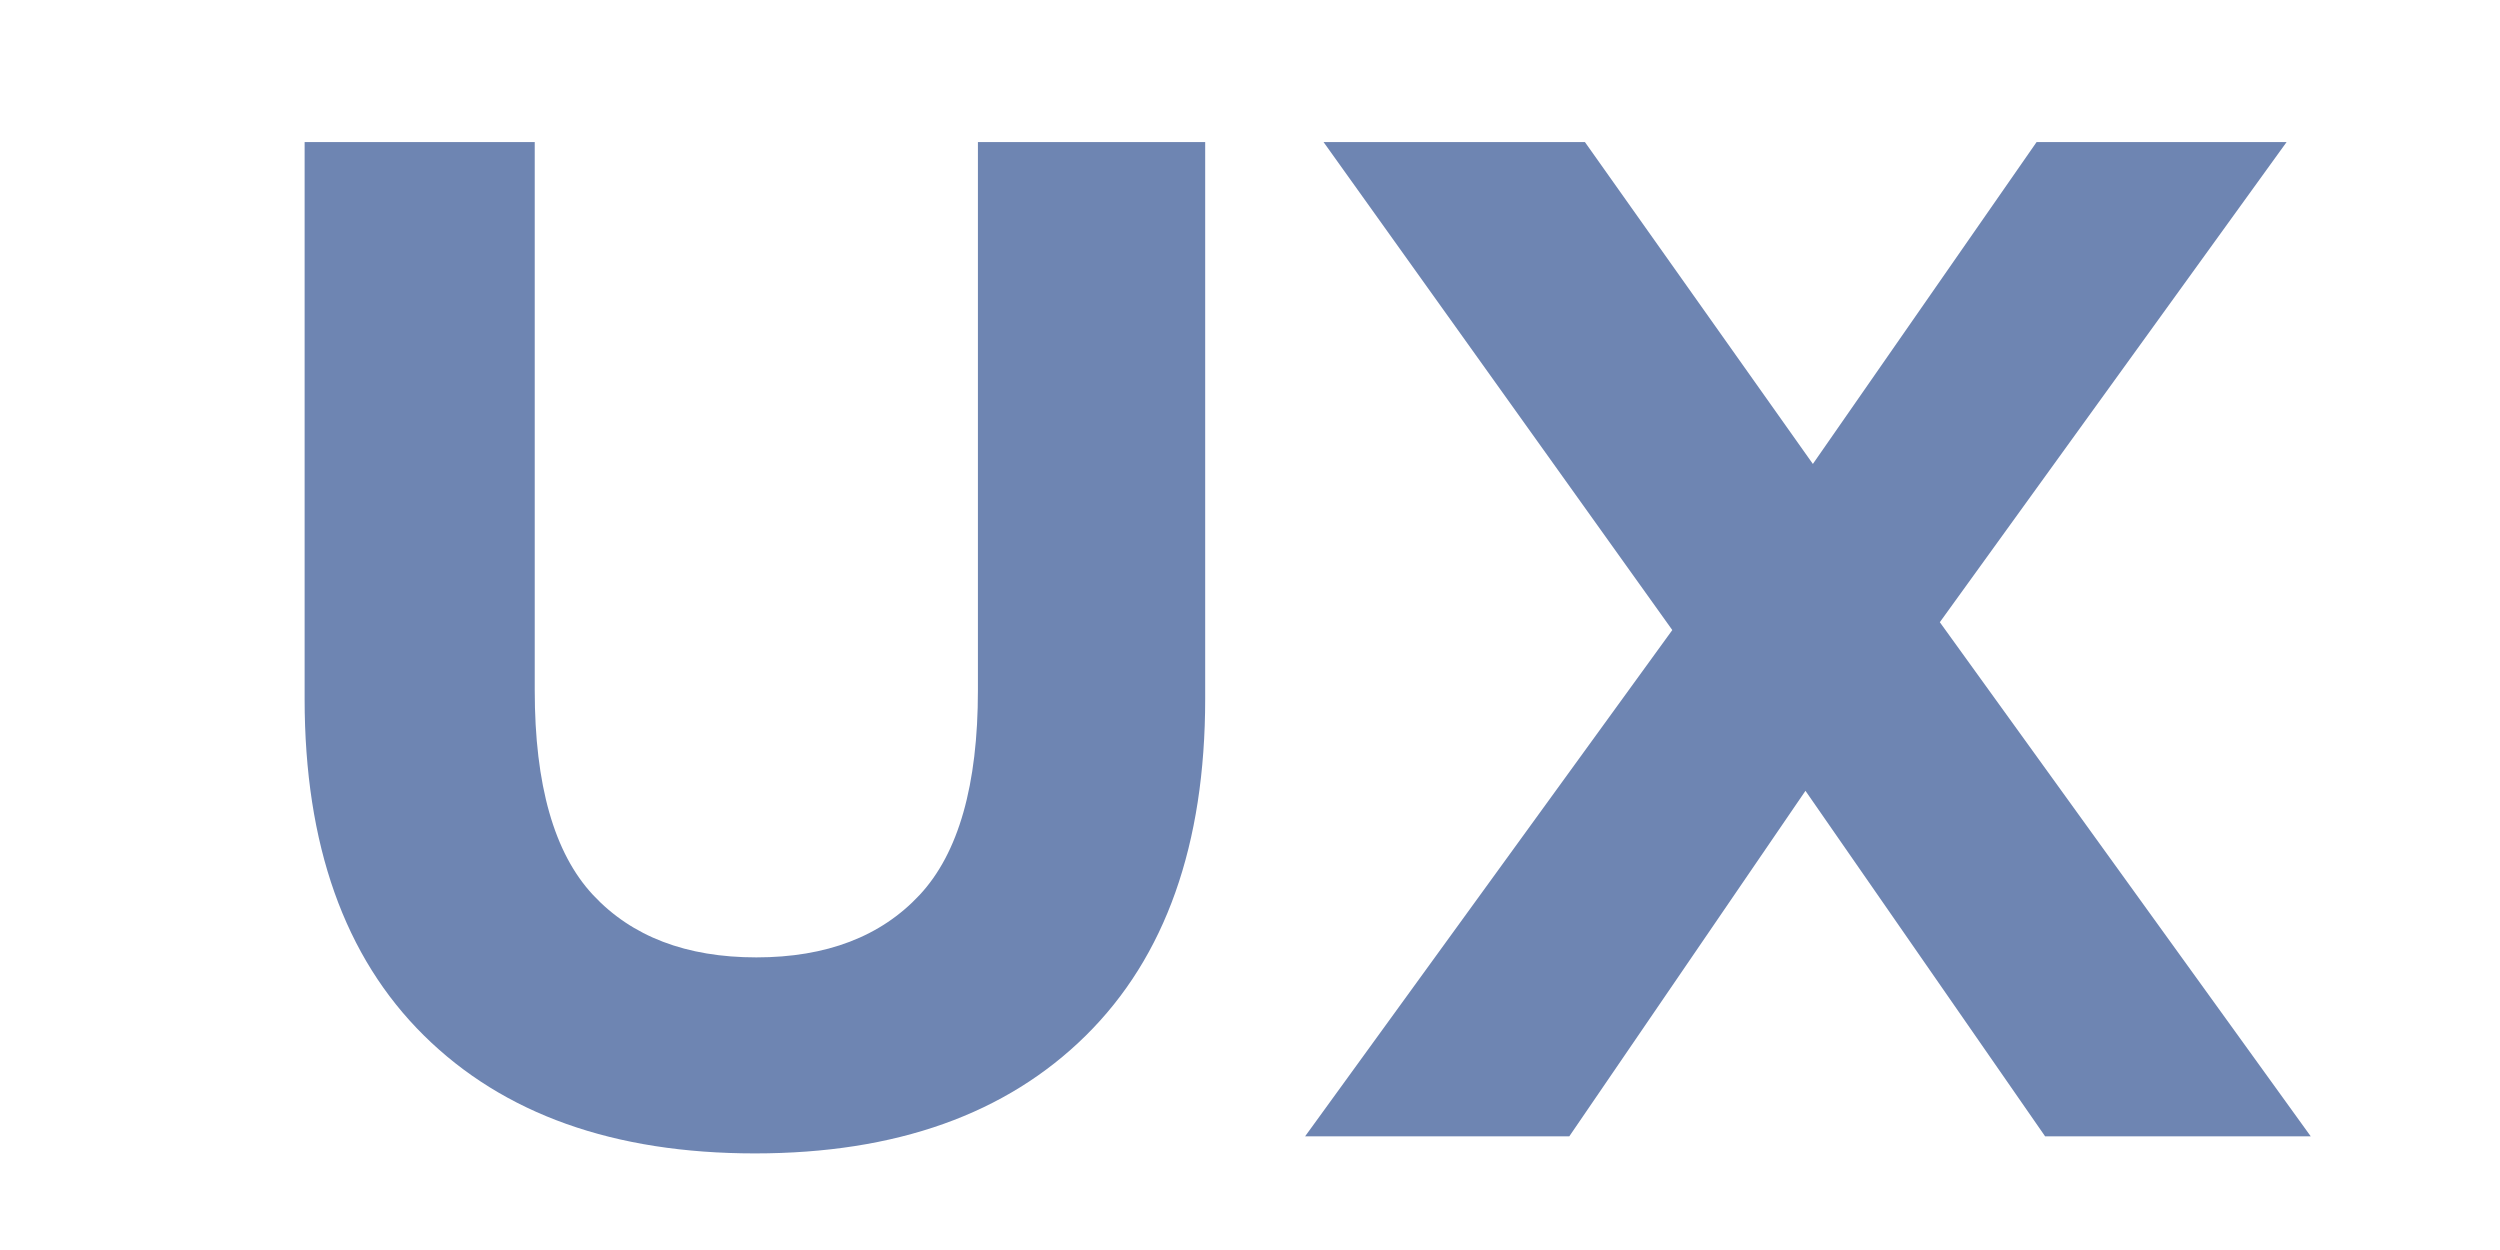 <svg width="132" height="66" viewBox="0 0 132 66" fill="none" xmlns="http://www.w3.org/2000/svg">
<path d="M39.859 60.9C32.409 60.9 26.584 58.825 22.384 54.675C18.184 50.525 16.084 44.6 16.084 36.9V7.5H28.234V36.45C28.234 41.45 29.259 45.05 31.309 47.25C33.359 49.45 36.234 50.55 39.934 50.55C43.634 50.55 46.509 49.45 48.559 47.25C50.609 45.05 51.634 41.45 51.634 36.45V7.5H63.634V36.9C63.634 44.6 61.534 50.525 57.334 54.675C53.134 58.825 47.309 60.9 39.859 60.9ZM68.908 60L91.483 28.875V37.725L69.883 7.5H83.683L98.608 28.575L92.833 28.65L107.533 7.5H120.733L99.283 37.2V28.5L122.008 60H107.983L92.533 37.725H98.083L82.858 60H68.908Z" fill="#6E85B2"/>
</svg>
